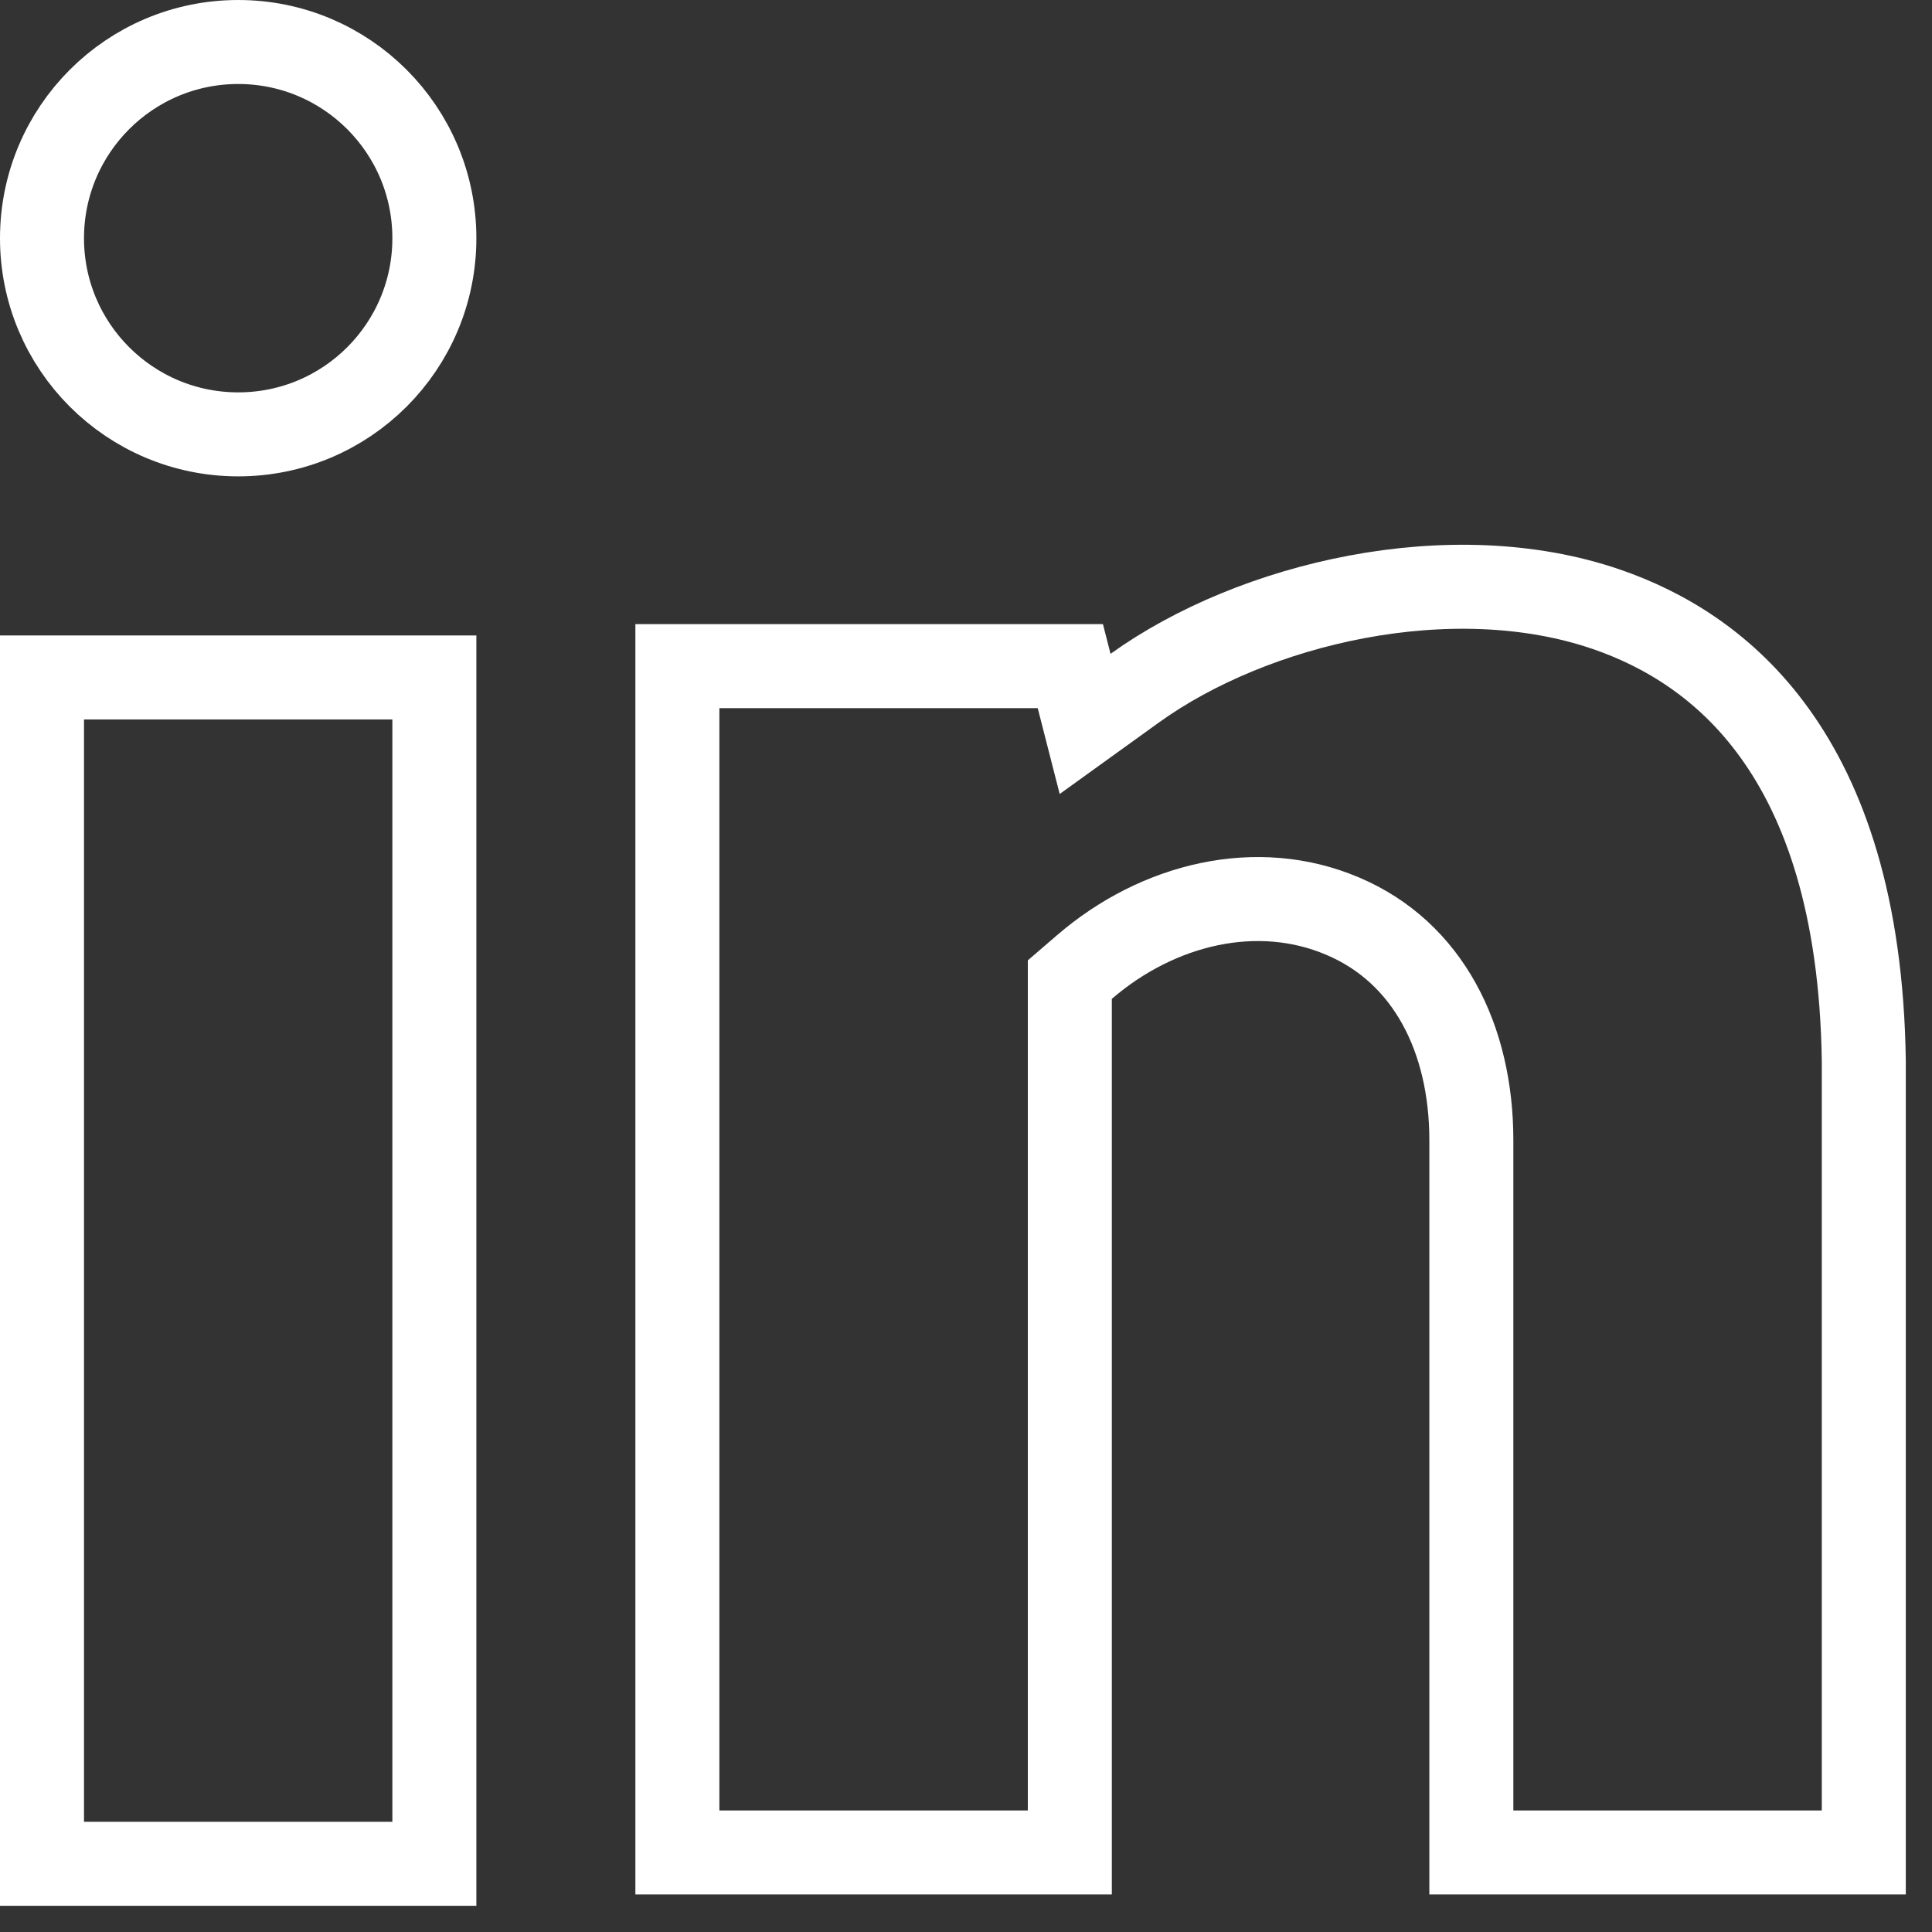 <svg width="23" height="23" viewBox="0 0 23 23" fill="none" xmlns="http://www.w3.org/2000/svg">
<rect x="0" y="0" width="23" height="23" fill="#333333" stroke="none"/>
<path d="M5.171 2.836C5.171 4.126 4.126 5.171 2.836 5.171C1.546 5.171 0.5 4.126 0.5 2.836C0.5 1.546 1.546 0.5 2.836 0.5C4.126 0.5 5.171 1.546 5.171 2.836Z" stroke="white"/>
<path d="M0.5 22.188V8.065H5.171V22.188H0.5Z" stroke="white"/>
<path d="M19.12 7.252L19.12 7.252C19.806 7.487 20.549 7.922 21.13 8.732C21.712 9.541 22.161 10.764 22.188 12.626V22.053H17.516V13.574C17.516 12.367 17.003 11.337 15.983 10.906C14.968 10.474 13.786 10.757 12.909 11.513L12.736 11.662V11.892V22.053H8.064V7.93H12.742L12.918 8.618L13.512 8.19C14.921 7.178 17.28 6.622 19.12 7.252Z" stroke="white"/>
</svg>
